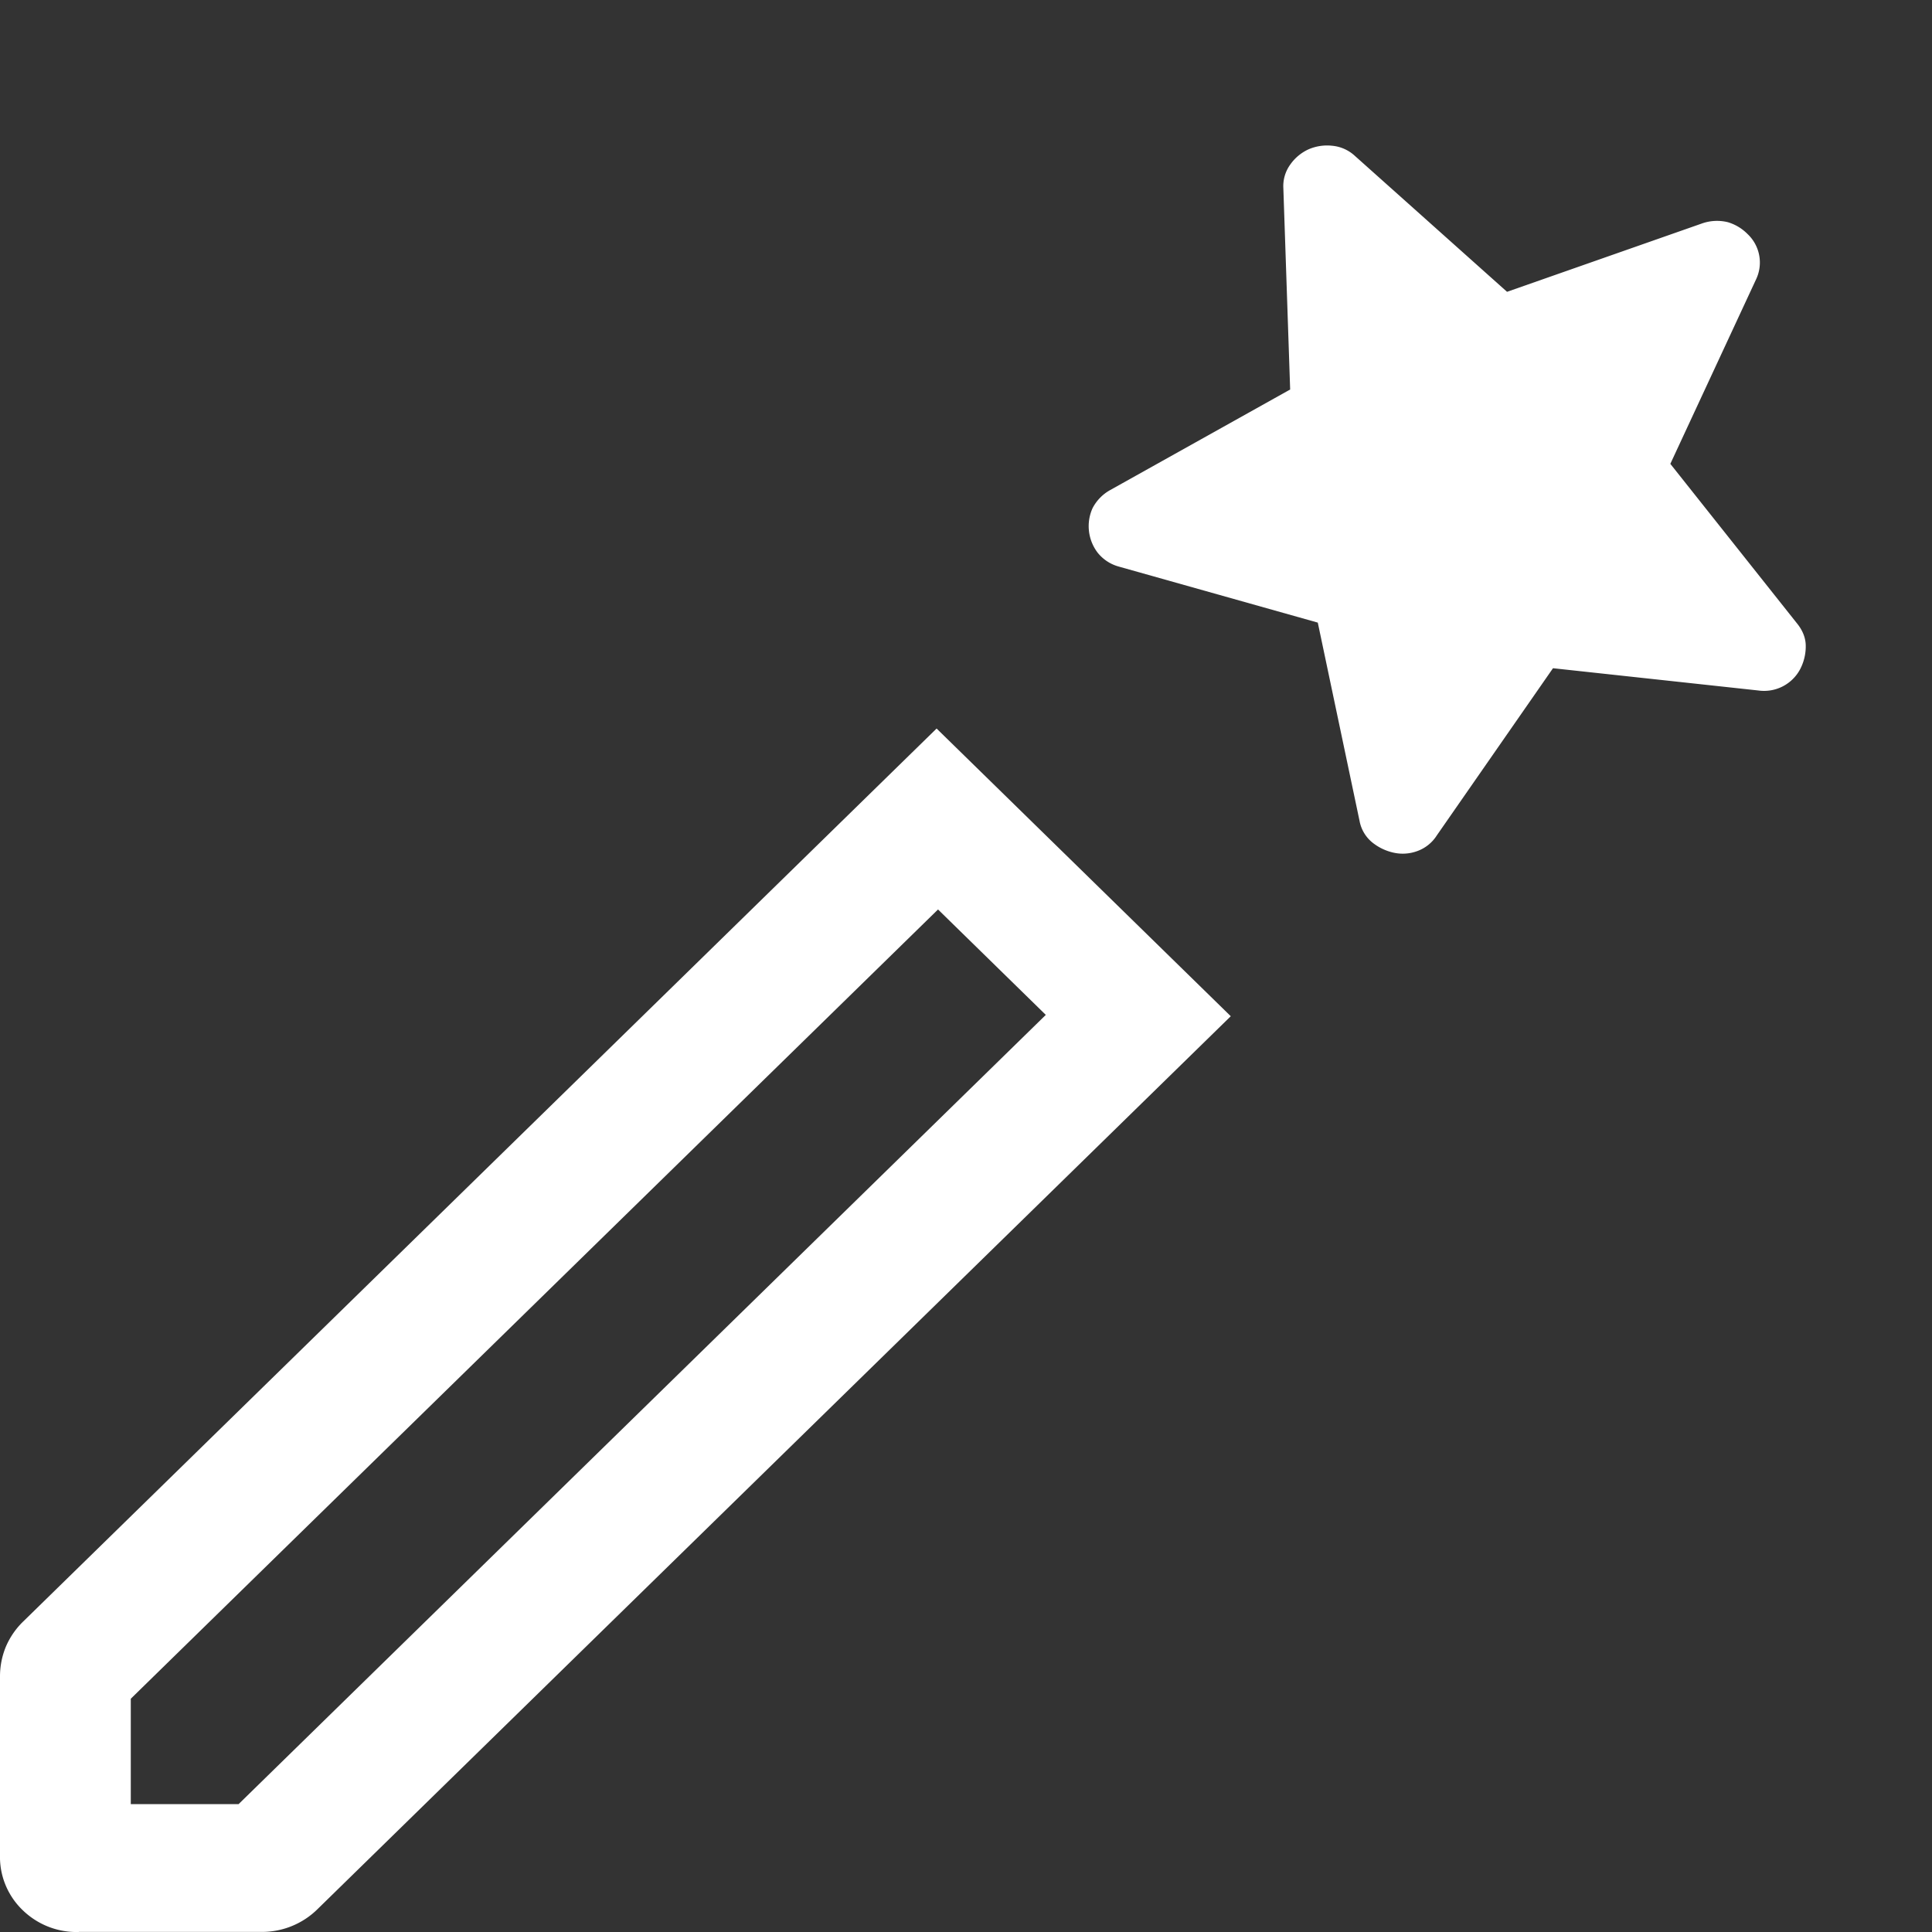 <svg width="23" height="23" viewBox="0 0 23 23" fill="none"
    xmlns="http://www.w3.org/2000/svg">
    <rect x="0" y="0" width="23" height="23" fill="#333333" stroke="none"/>
    <path d="M1.557 21.478H2.84l9.61-9.396-1.283-1.255-9.61 9.396v1.255ZM.938 23a.92.92 0 0 1-.67-.262.878.878 0 0 1-.268-.655v-2.125c0-.122.023-.239.068-.35A.918.918 0 0 1 .28 19.3l10.87-10.627 3.502 3.425L3.784 22.724a.942.942 0 0 1-.673.275H.938ZM18.488 7.955l-1.383 1.99a.459.459 0 0 1-.233.187.5.5 0 0 1-.285.018.613.613 0 0 1-.254-.124.432.432 0 0 1-.148-.254l-.497-2.36-2.369-.667a.487.487 0 0 1-.253-.167.521.521 0 0 1-.06-.527.52.52 0 0 1 .207-.215l2.146-1.199-.081-2.396a.438.438 0 0 1 .083-.283.54.54 0 0 1 .216-.18.555.555 0 0 1 .28-.043.46.46 0 0 1 .274.122l1.81 1.617 2.327-.816a.54.54 0 0 1 .301-.013.547.547 0 0 1 .234.14.466.466 0 0 1 .102.542l-1.02 2.195 1.51 1.902c.07.087.104.18.102.275a.585.585 0 0 1-.068.27.486.486 0 0 1-.497.251l-2.444-.265Z" fill="#fff"></path>
</svg>